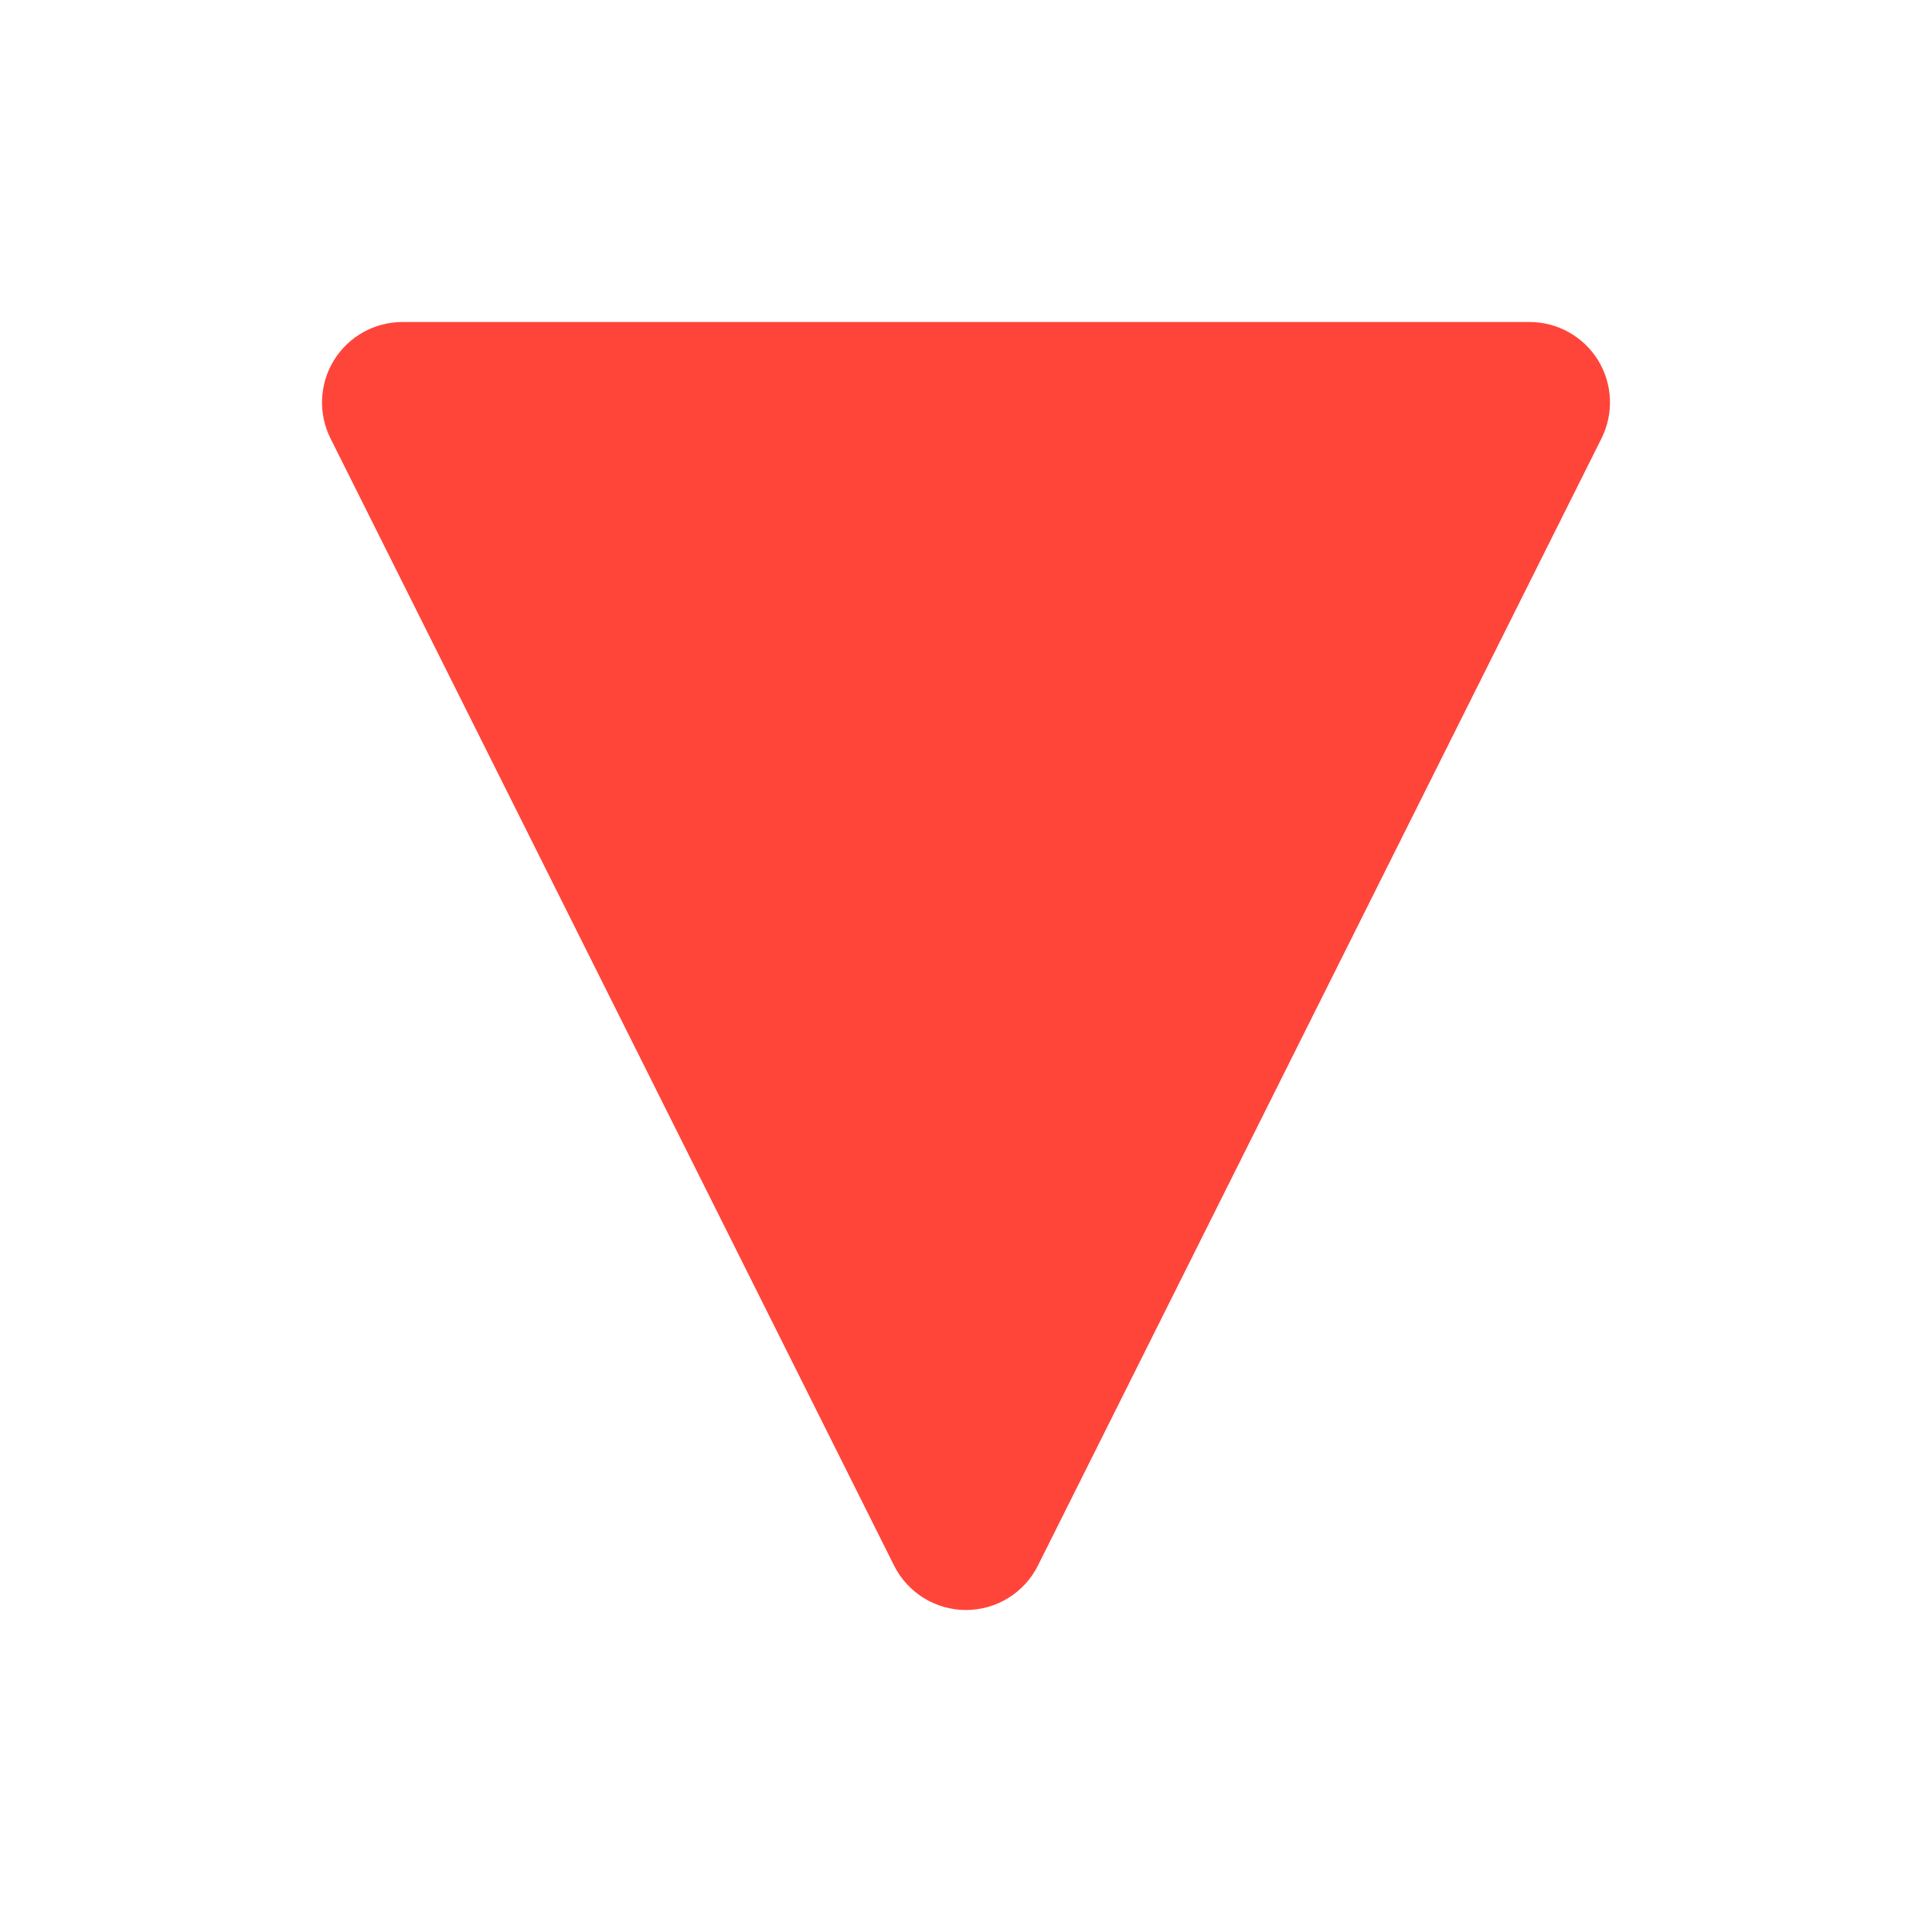 <svg width="24" height="24" viewBox="0 0 24 24" fill="none" xmlns="http://www.w3.org/2000/svg">
<path d="M4.106 5.447C3.951 5.137 3.967 4.769 4.149 4.474C4.332 4.179 4.653 4 5 4H19C19.347 4 19.668 4.179 19.851 4.474C20.033 4.769 20.049 5.137 19.894 5.447L12.894 19.447C12.725 19.786 12.379 20 12 20C11.621 20 11.275 19.786 11.106 19.447L4.106 5.447Z" fill="#FF453A"/>
</svg>

